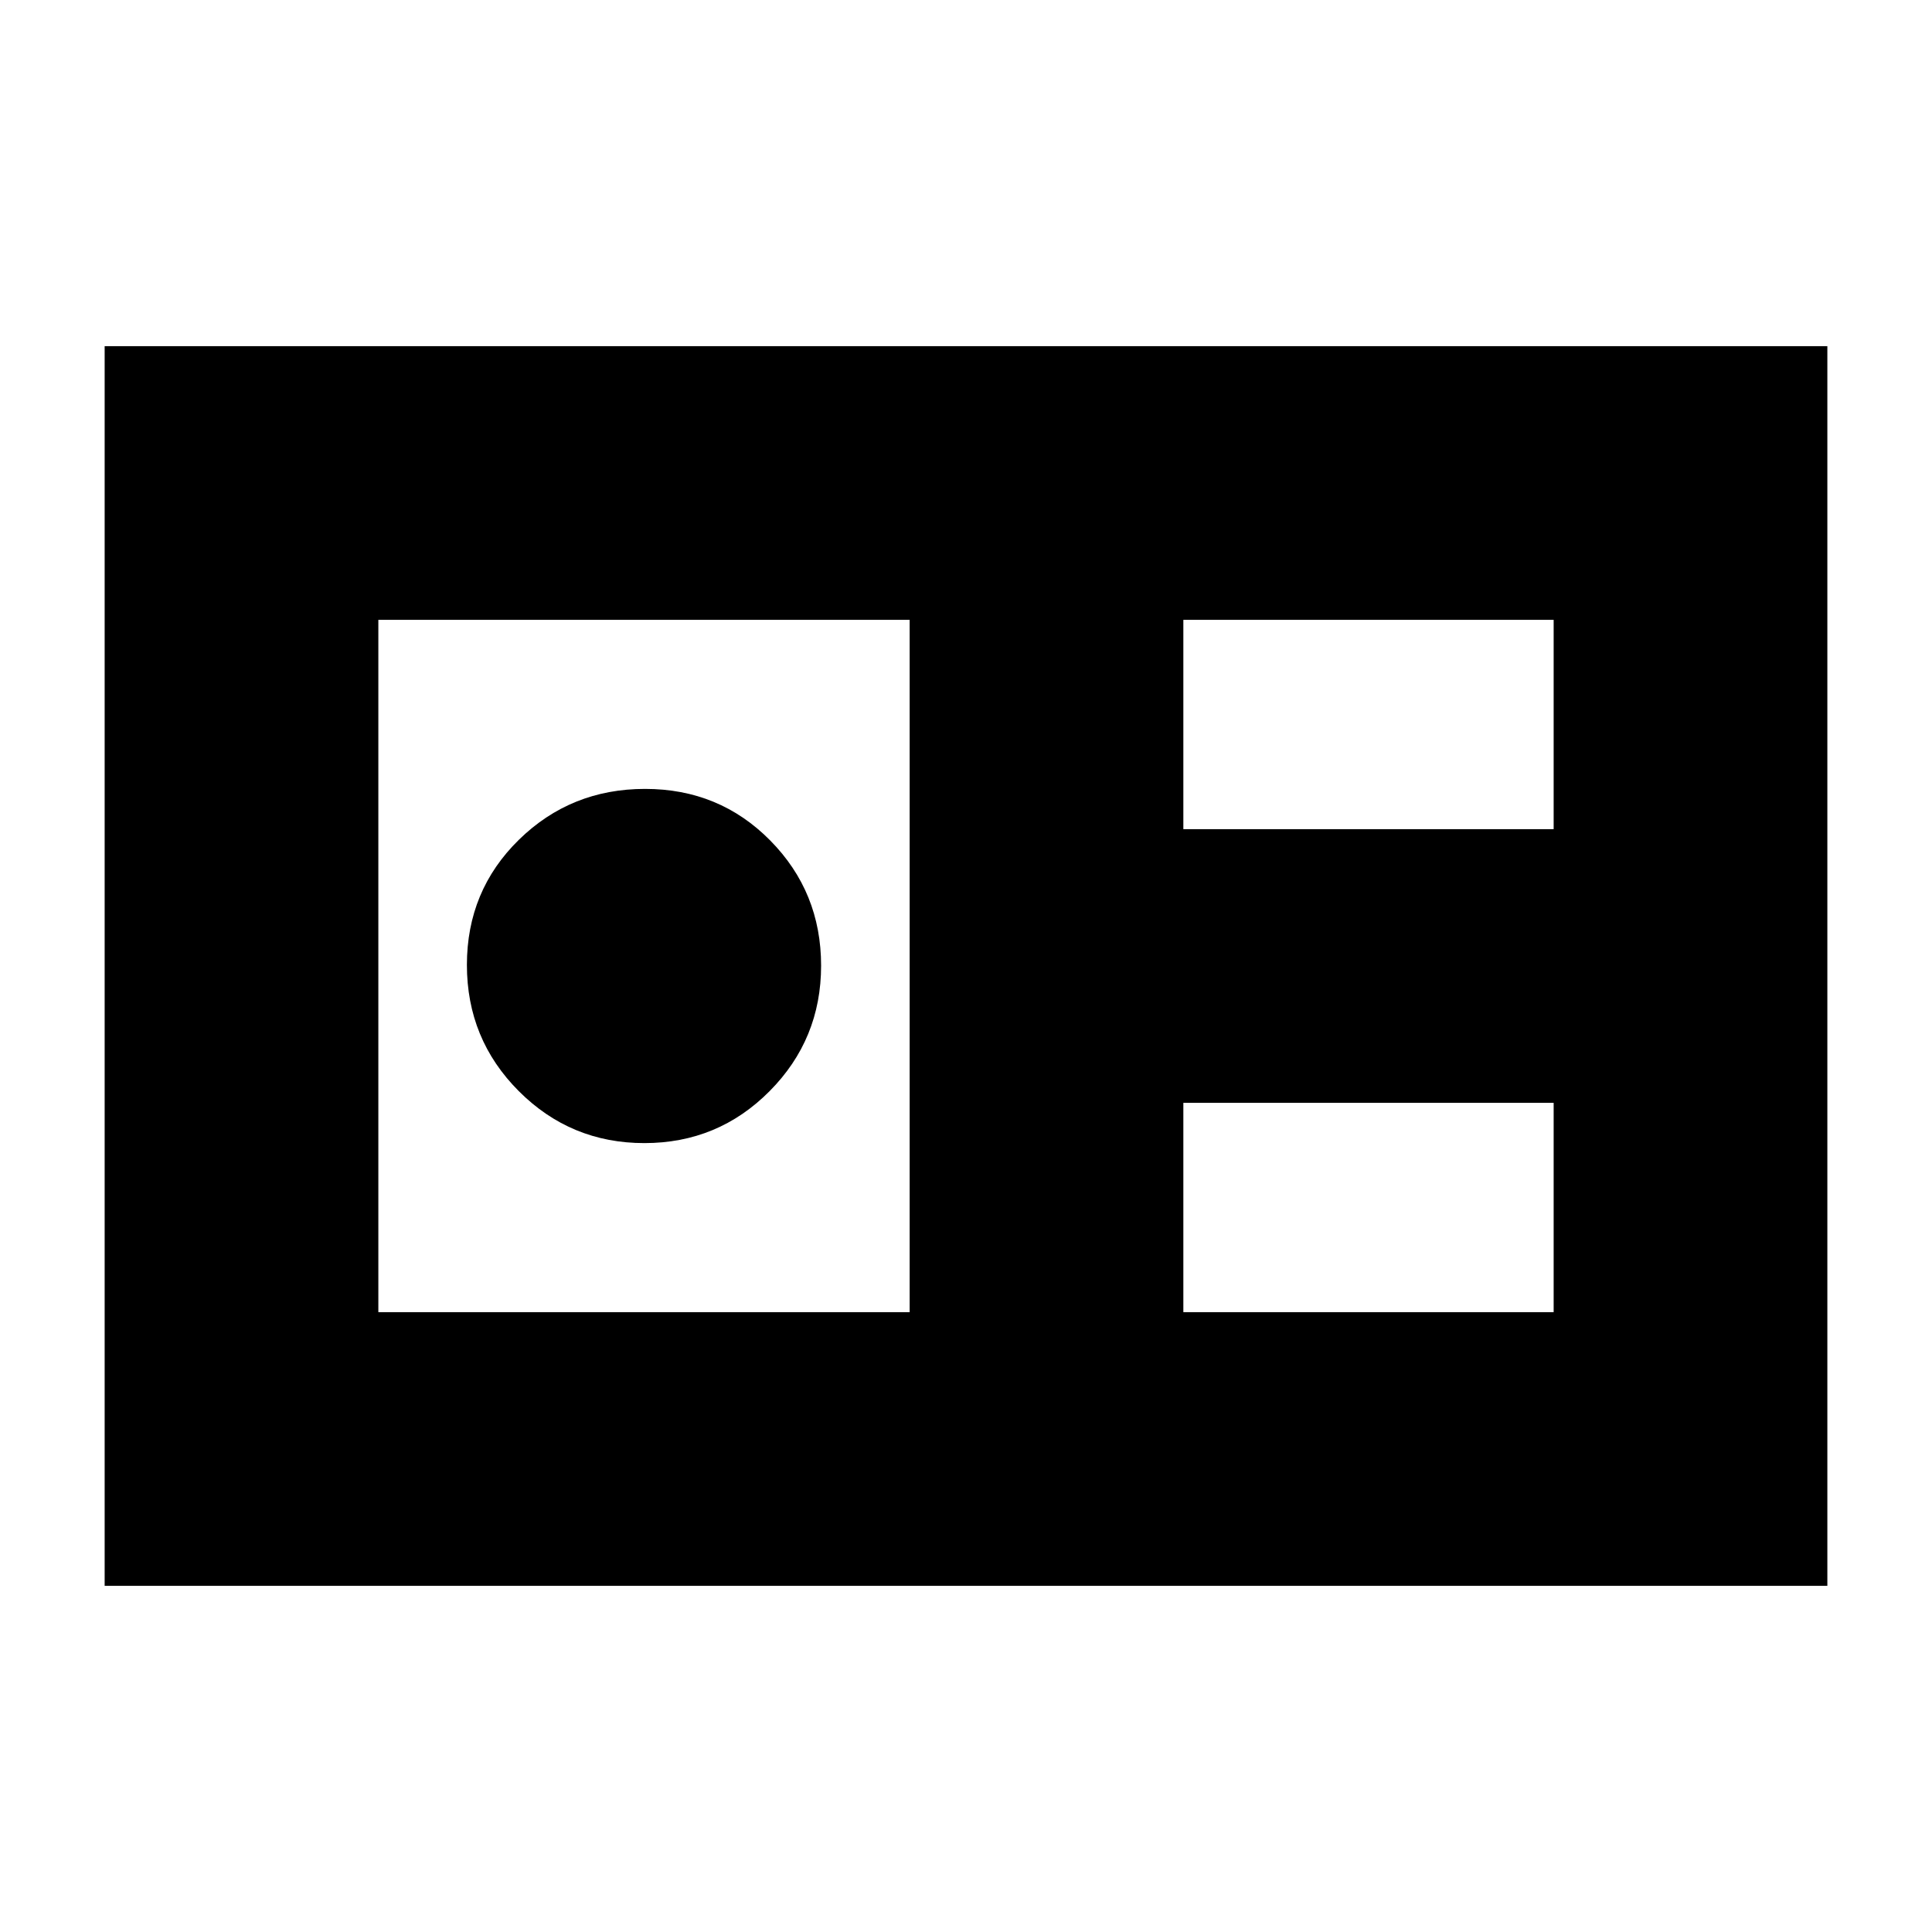 <svg xmlns="http://www.w3.org/2000/svg" height="24" viewBox="0 -960 960 960" width="24"><path d="M52-172v-616h856v616H52Zm536-376h184v-104H588v104ZM188-308h264v-344H188v344Zm132.18-84q-36.6 0-62.39-25.82T232-480.53q0-36.89 25.82-62.18T320.53-568q36.89 0 62.18 25.62Q408-516.77 408-480.18q0 36.6-25.62 62.39Q356.77-392 320.18-392ZM588-308h184v-104H588v104Z"/></svg>
